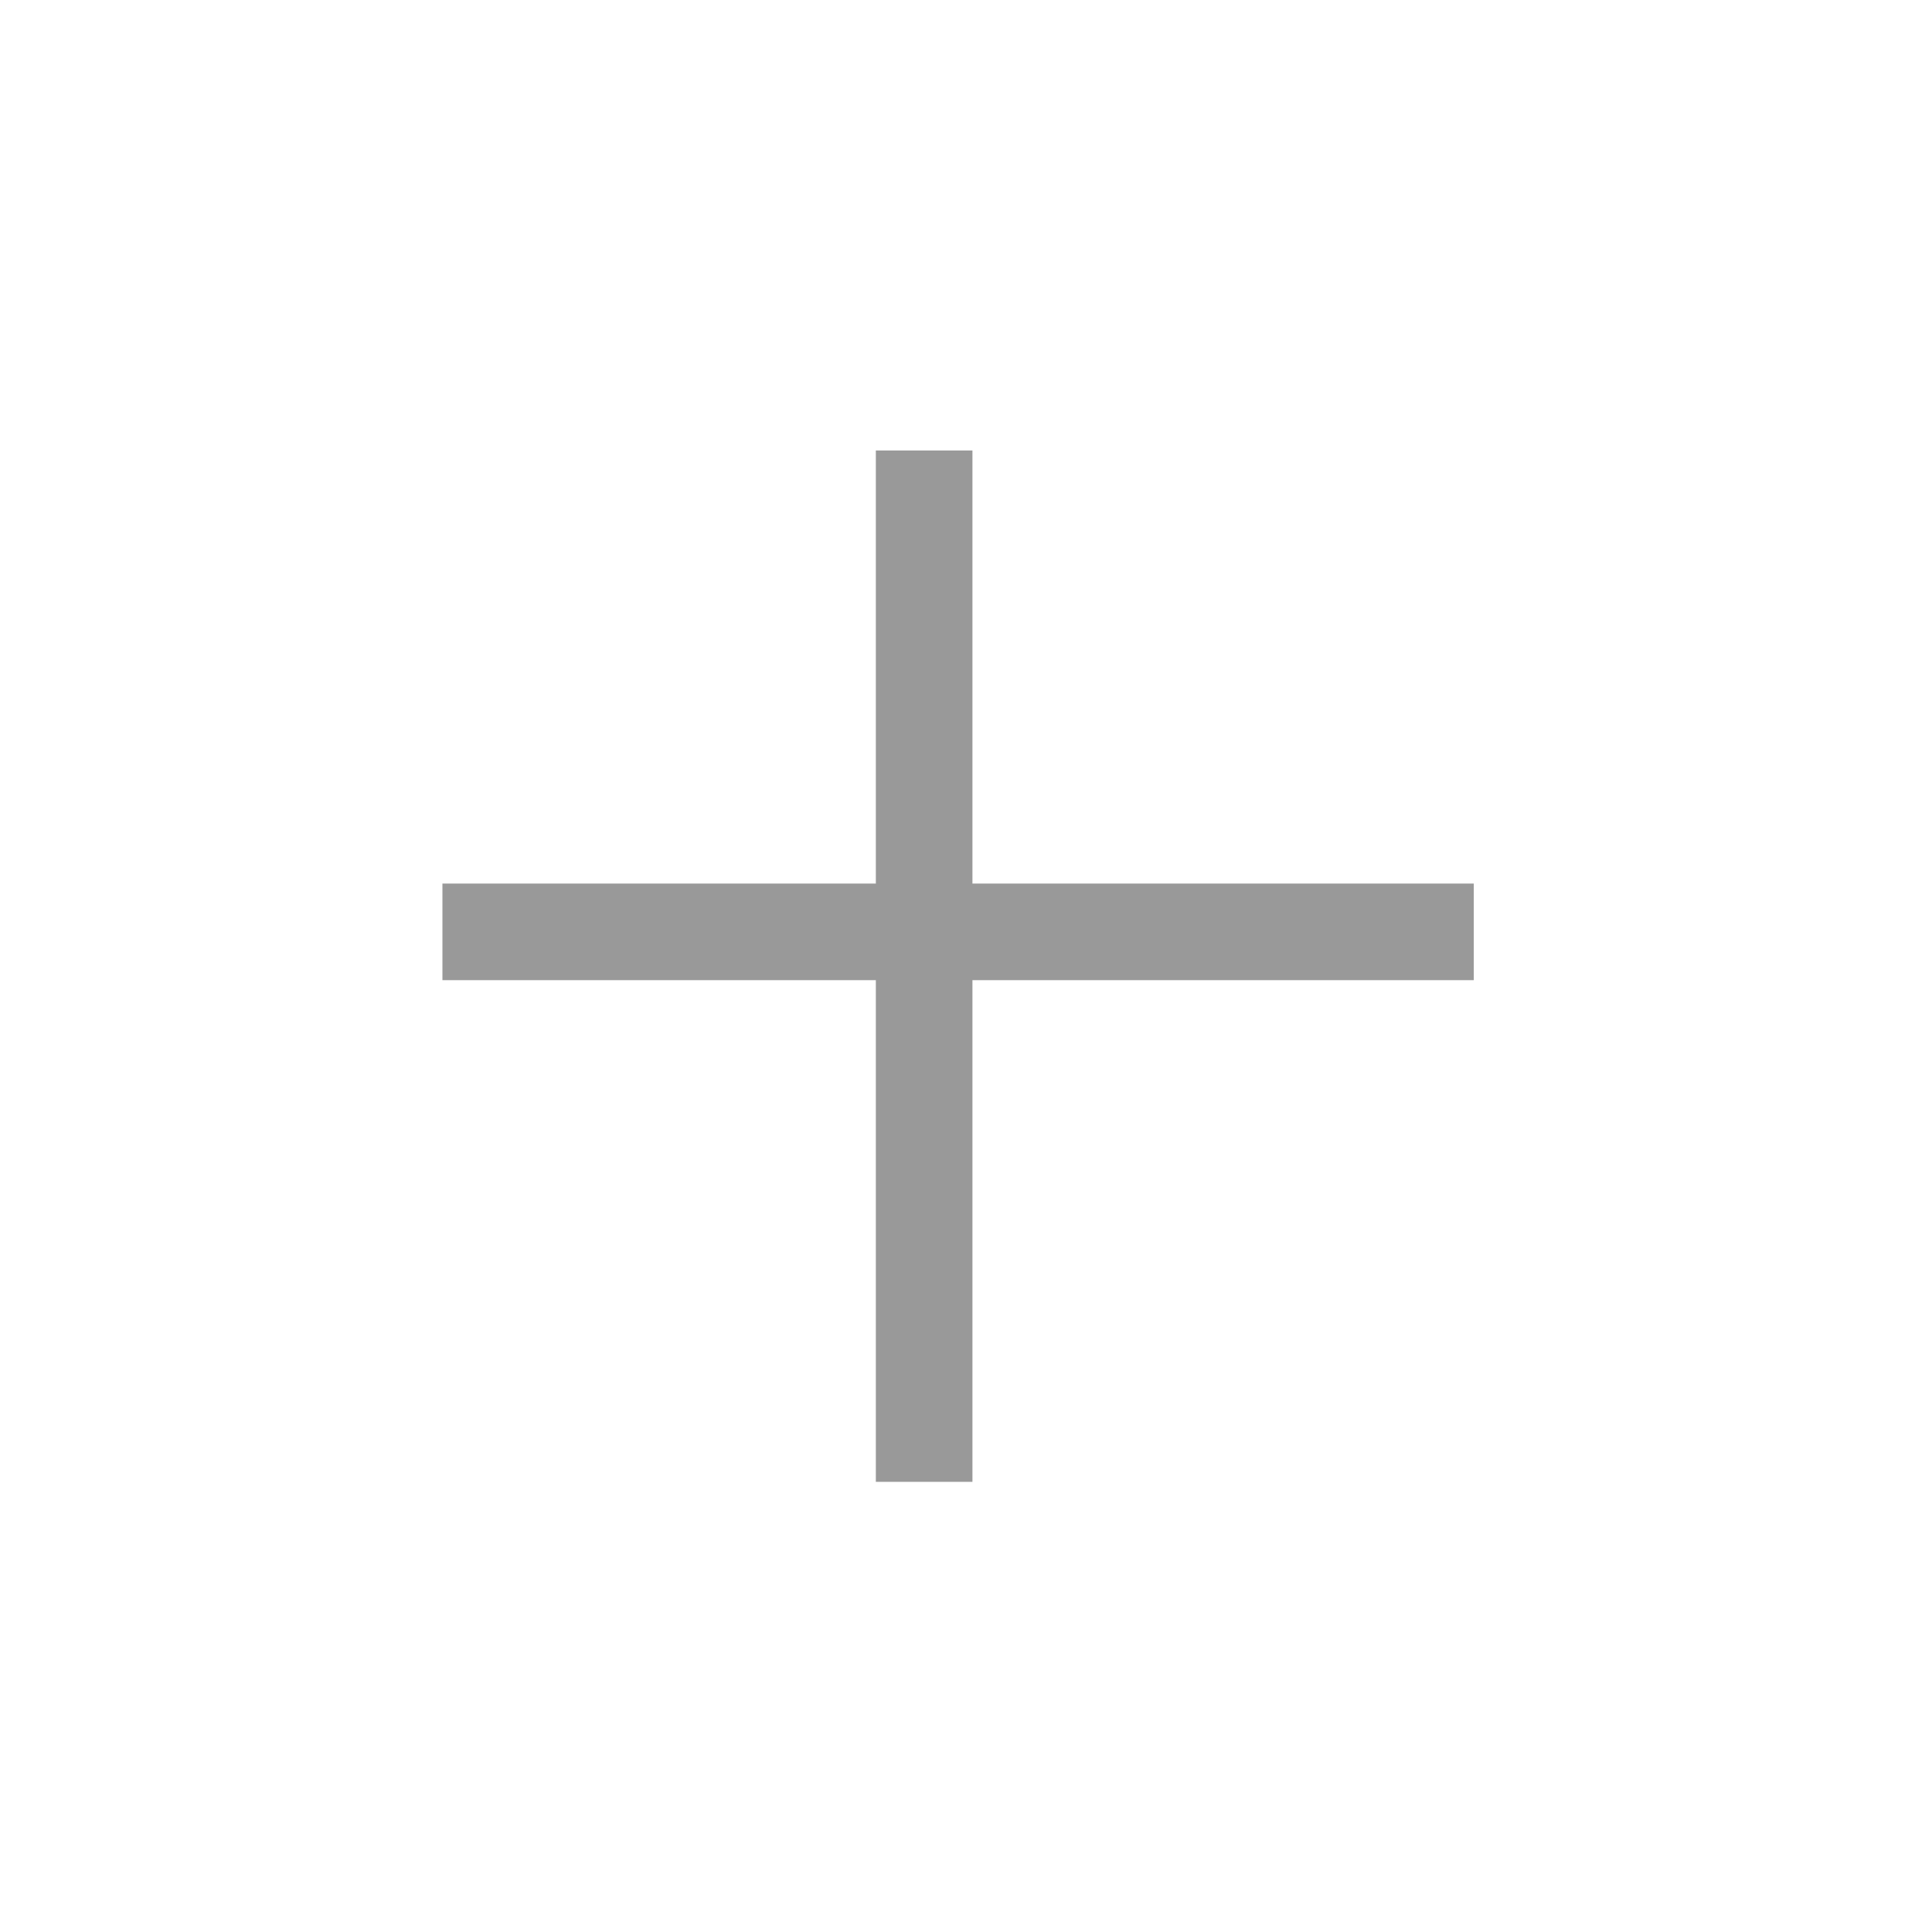 <?xml version="1.0" encoding="utf-8"?>
<!-- Generator: Adobe Illustrator 25.1.0, SVG Export Plug-In . SVG Version: 6.00 Build 0)  -->
<svg version="1.1" id="레이어_1" xmlns="http://www.w3.org/2000/svg" xmlns:xlink="http://www.w3.org/1999/xlink" x="0px"
	 y="0px" viewBox="0 0 60 60" style="enable-background:new 0 0 60 60;" xml:space="preserve">
<style type="text/css">
	.st0{fill:#999999;}
	.st1{fill:none;}
</style>
<g id="그룹_18469" transform="translate(-1874 -2315)">
	<rect id="사각형_23863" x="1901.2" y="2328.99" class="st0" width="3" height="32.03"/>
	<rect id="사각형_23864" x="1887.74" y="2342.44" class="st0" width="32.03" height="3"/>
	<path id="패스_2" class="st1" d="M1873.74,2314.99h60v60h-60V2314.99z"/>
</g>
</svg>
